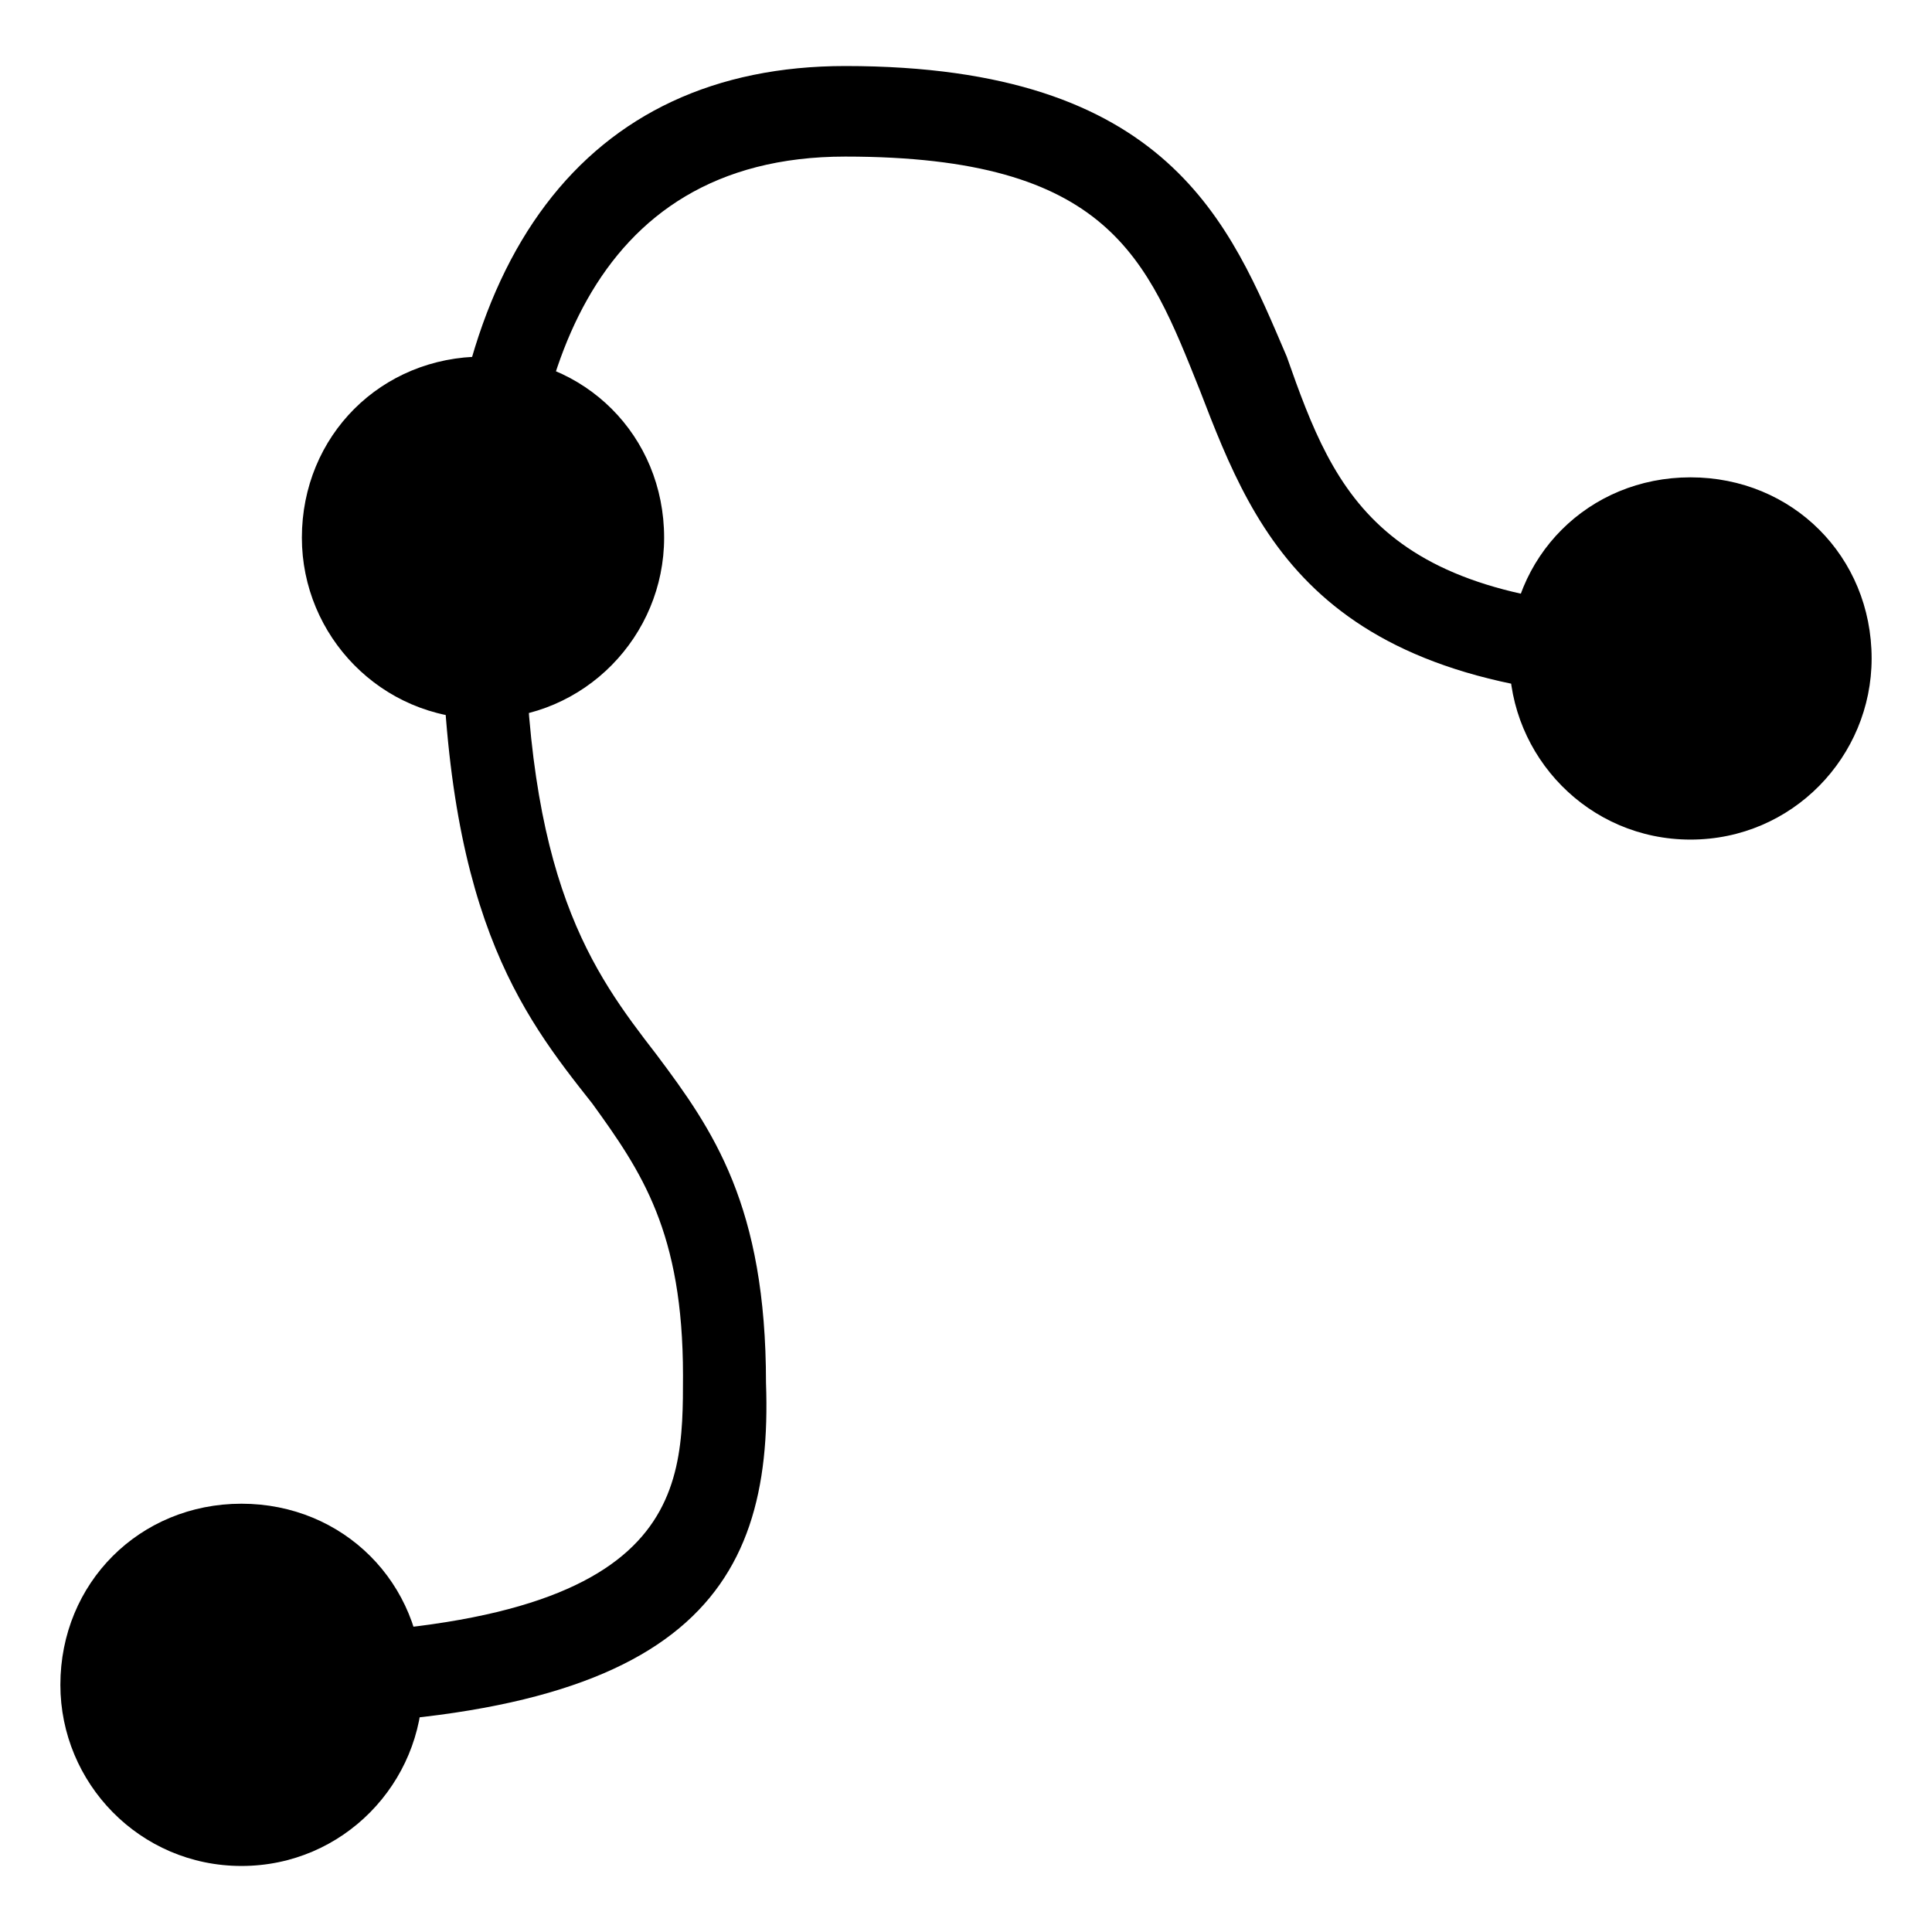 <svg xmlns="http://www.w3.org/2000/svg" width="240" height="240" viewBox="0 0 240 240"><title>route</title><path d="M30 214.453v-11.25c54.844 0 54.844-17.344 54.844-32.344 0-17.813-5.156-25.313-11.25-33.75-8.906-11.25-18.75-23.906-18.75-62.813 0-42.188 17.813-66.094 50.156-66.094 40.313 0 47.813 19.688 54.844 36.094C165.938 61.64 171.563 75.702 210 75.702v11.25c-45.938 0-53.906-20.156-60.938-38.438-6.563-16.406-11.25-29.063-44.063-29.063-32.344 0-39.844 29.063-39.844 54.844 0 35.156 8.438 46.406 16.406 56.719 7.031 9.375 13.594 18.75 13.594 40.781.938 26.25-10.313 42.656-65.156 42.656zM232.5 81.797c0 12.188-9.844 22.5-22.5 22.5s-22.5-10.313-22.5-22.5c0-12.656 9.844-22.5 22.5-22.5s22.5 9.844 22.5 22.5zm-150-15c0 12.188-9.844 22.5-22.5 22.5s-22.5-10.313-22.5-22.5c0-12.656 9.844-22.5 22.5-22.5s22.5 9.844 22.5 22.5zm-30 142.5c0 12.188-9.844 22.5-22.5 22.5s-22.5-10.313-22.5-22.5c0-12.656 9.844-22.5 22.5-22.5s22.5 9.844 22.5 22.5z"/></svg>